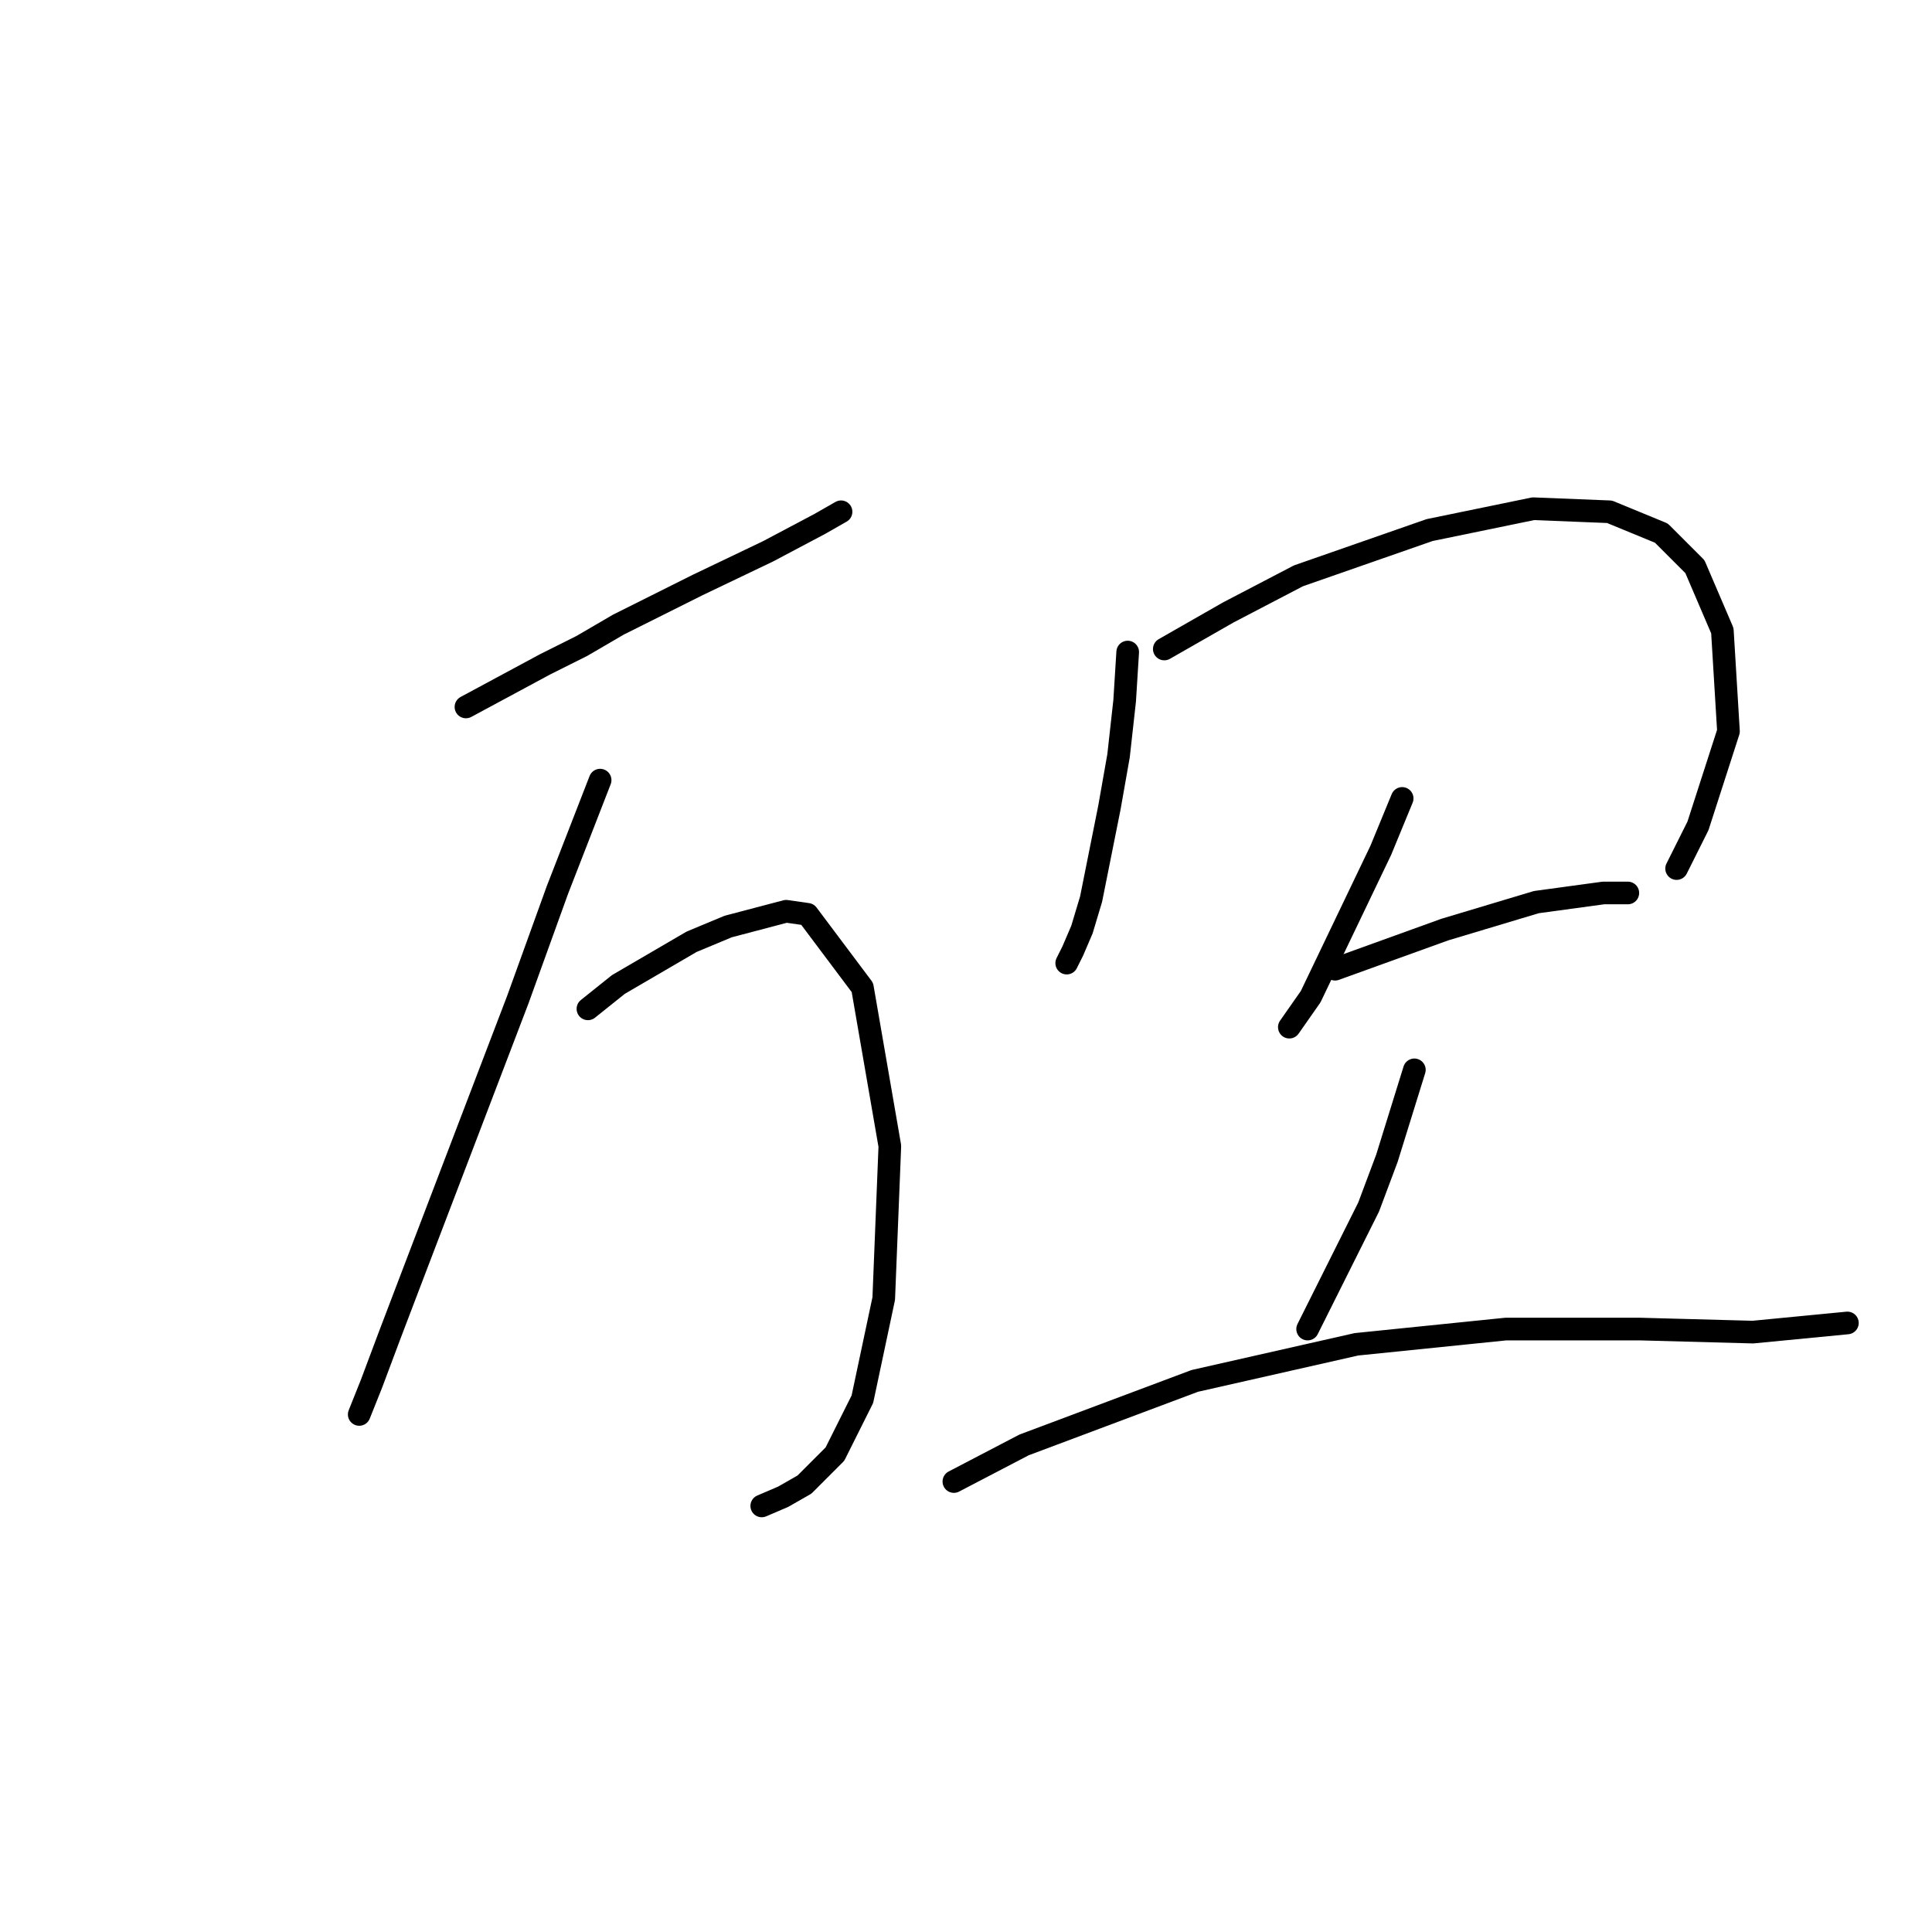 <?xml version="1.0" standalone="no"?>
    <svg width="256" height="256" xmlns="http://www.w3.org/2000/svg" version="1.1">
    <polyline stroke="black" stroke-width="3" stroke-linecap="round" fill="transparent" stroke-linejoin="round" points="61.74 93.674 72.247 88.017 77.096 85.592 81.945 82.764 92.451 77.511 101.745 73.066 108.614 69.429 111.443 67.813 111.443 67.813 " />
        <polyline stroke="black" stroke-width="3" stroke-linecap="round" fill="transparent" stroke-linejoin="round" points="79.52 103.372 73.863 117.919 68.61 132.466 54.871 168.429 51.638 176.915 49.214 183.38 47.598 187.421 47.598 187.421 " />
        <polyline stroke="black" stroke-width="3" stroke-linecap="round" fill="transparent" stroke-linejoin="round" points="77.904 133.678 81.945 130.445 91.643 124.788 96.492 122.768 104.169 120.747 106.998 121.151 114.271 130.849 117.908 151.862 117.1 172.066 114.271 185.401 110.634 192.674 106.594 196.715 103.765 198.331 100.936 199.543 100.936 199.543 " />
        <polyline stroke="black" stroke-width="3" stroke-linecap="round" fill="transparent" stroke-linejoin="round" points="149.426 86.4 149.022 92.866 148.214 100.139 147.002 107.009 144.577 119.131 143.365 123.172 142.153 126 141.345 127.617 141.345 127.617 " />
        <polyline stroke="black" stroke-width="3" stroke-linecap="round" fill="transparent" stroke-linejoin="round" points="154.275 85.996 162.761 81.147 172.055 76.298 189.431 70.237 203.169 67.408 213.271 67.813 220.141 70.641 224.586 75.086 228.222 83.572 229.031 96.907 224.99 109.433 222.161 115.09 222.161 115.09 " />
        <polyline stroke="black" stroke-width="3" stroke-linecap="round" fill="transparent" stroke-linejoin="round" points="185.794 105.796 182.965 112.666 173.671 132.062 170.843 136.103 170.843 136.103 " />
        <polyline stroke="black" stroke-width="3" stroke-linecap="round" fill="transparent" stroke-linejoin="round" points="176.904 128.425 191.451 123.172 203.573 119.535 212.463 118.323 215.696 118.323 215.696 118.323 " />
        <polyline stroke="black" stroke-width="3" stroke-linecap="round" fill="transparent" stroke-linejoin="round" points="187.41 141.76 183.773 153.478 181.349 159.943 173.267 176.107 173.267 176.107 " />
        <polyline stroke="black" stroke-width="3" stroke-linecap="round" fill="transparent" stroke-linejoin="round" points="126.394 196.311 135.688 191.462 158.316 182.976 179.733 178.127 199.533 176.107 217.312 176.107 232.263 176.511 244.79 175.299 244.79 175.299 " />
        </svg>